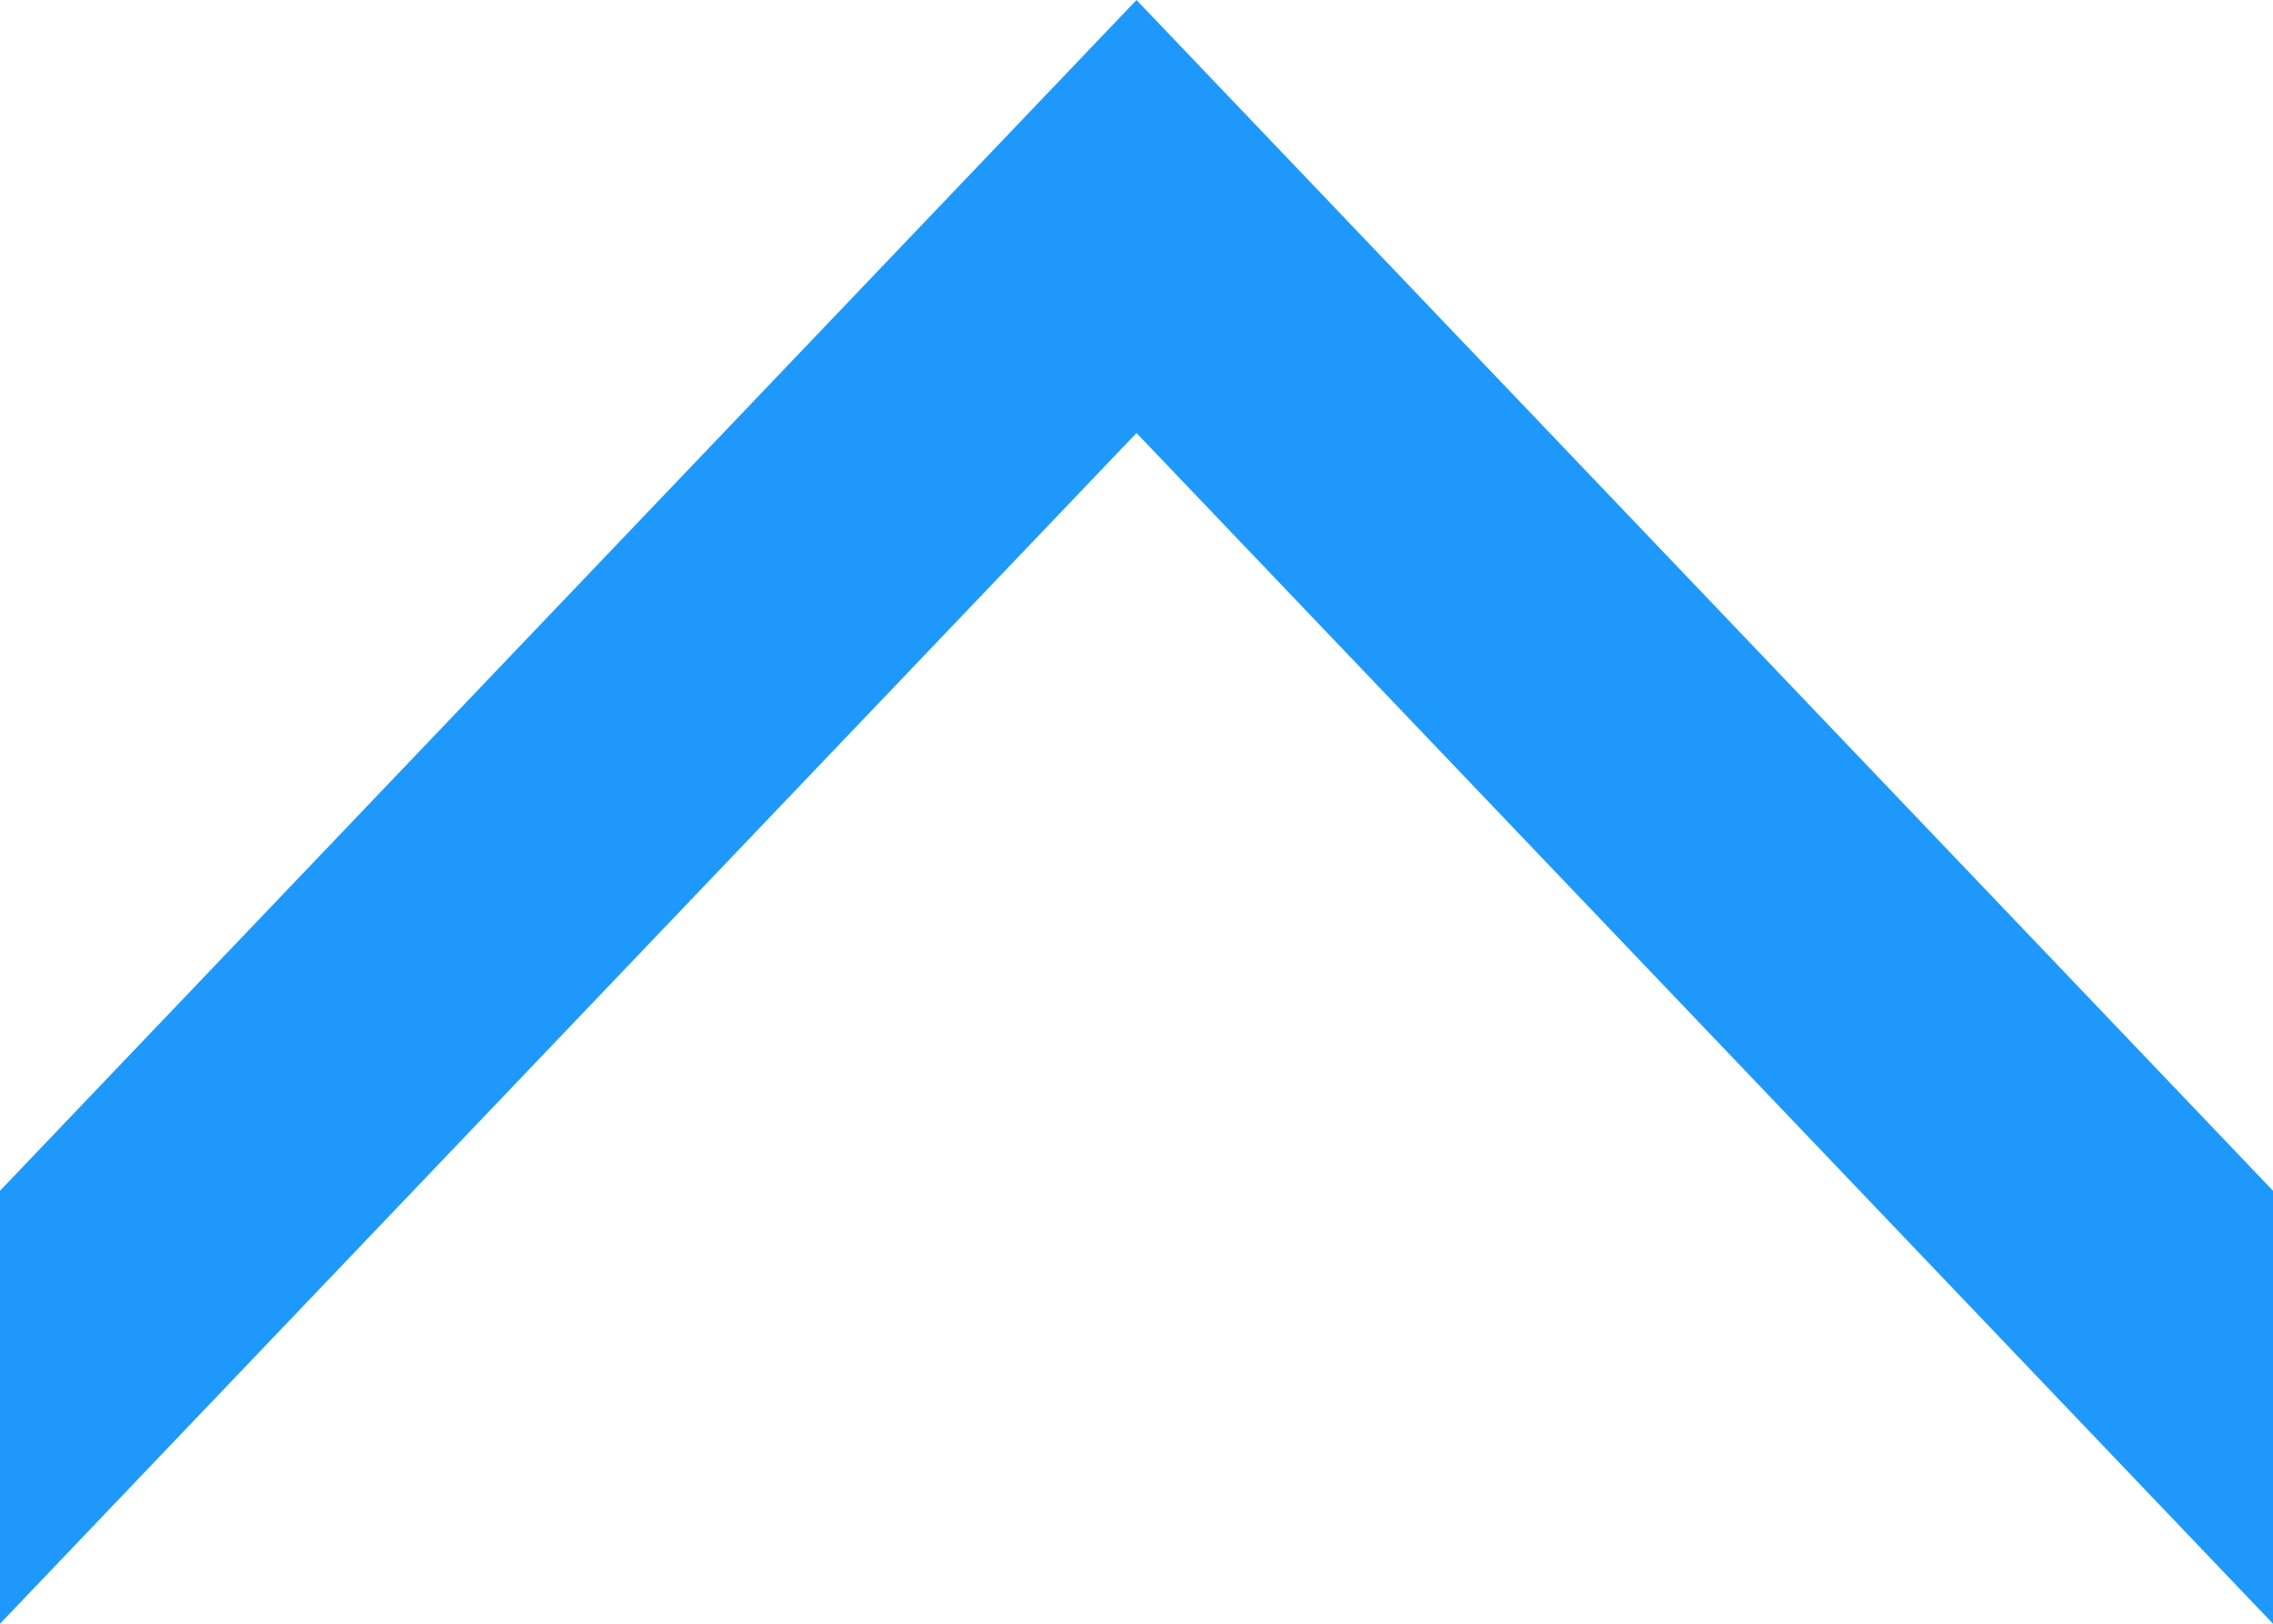 <?xml version="1.0" encoding="utf-8"?>
<!-- Generator: Adobe Illustrator 19.0.0, SVG Export Plug-In . SVG Version: 6.00 Build 0)  -->
<svg version="1.1" id="Слой_1" xmlns="http://www.w3.org/2000/svg" xmlns:xlink="http://www.w3.org/1999/xlink" x="0px" y="0px"
	 viewBox="-8 28.2 42 30" style="enable-background:new -8 28.2 42 30;" xml:space="preserve">
<style type="text/css">
	.st0{fill:#1E99FB;}
</style>
<path class="st0" d="M-8,58.2v-8l21-22l21,22v8l-21-22L-8,58.2z"/>
</svg>
